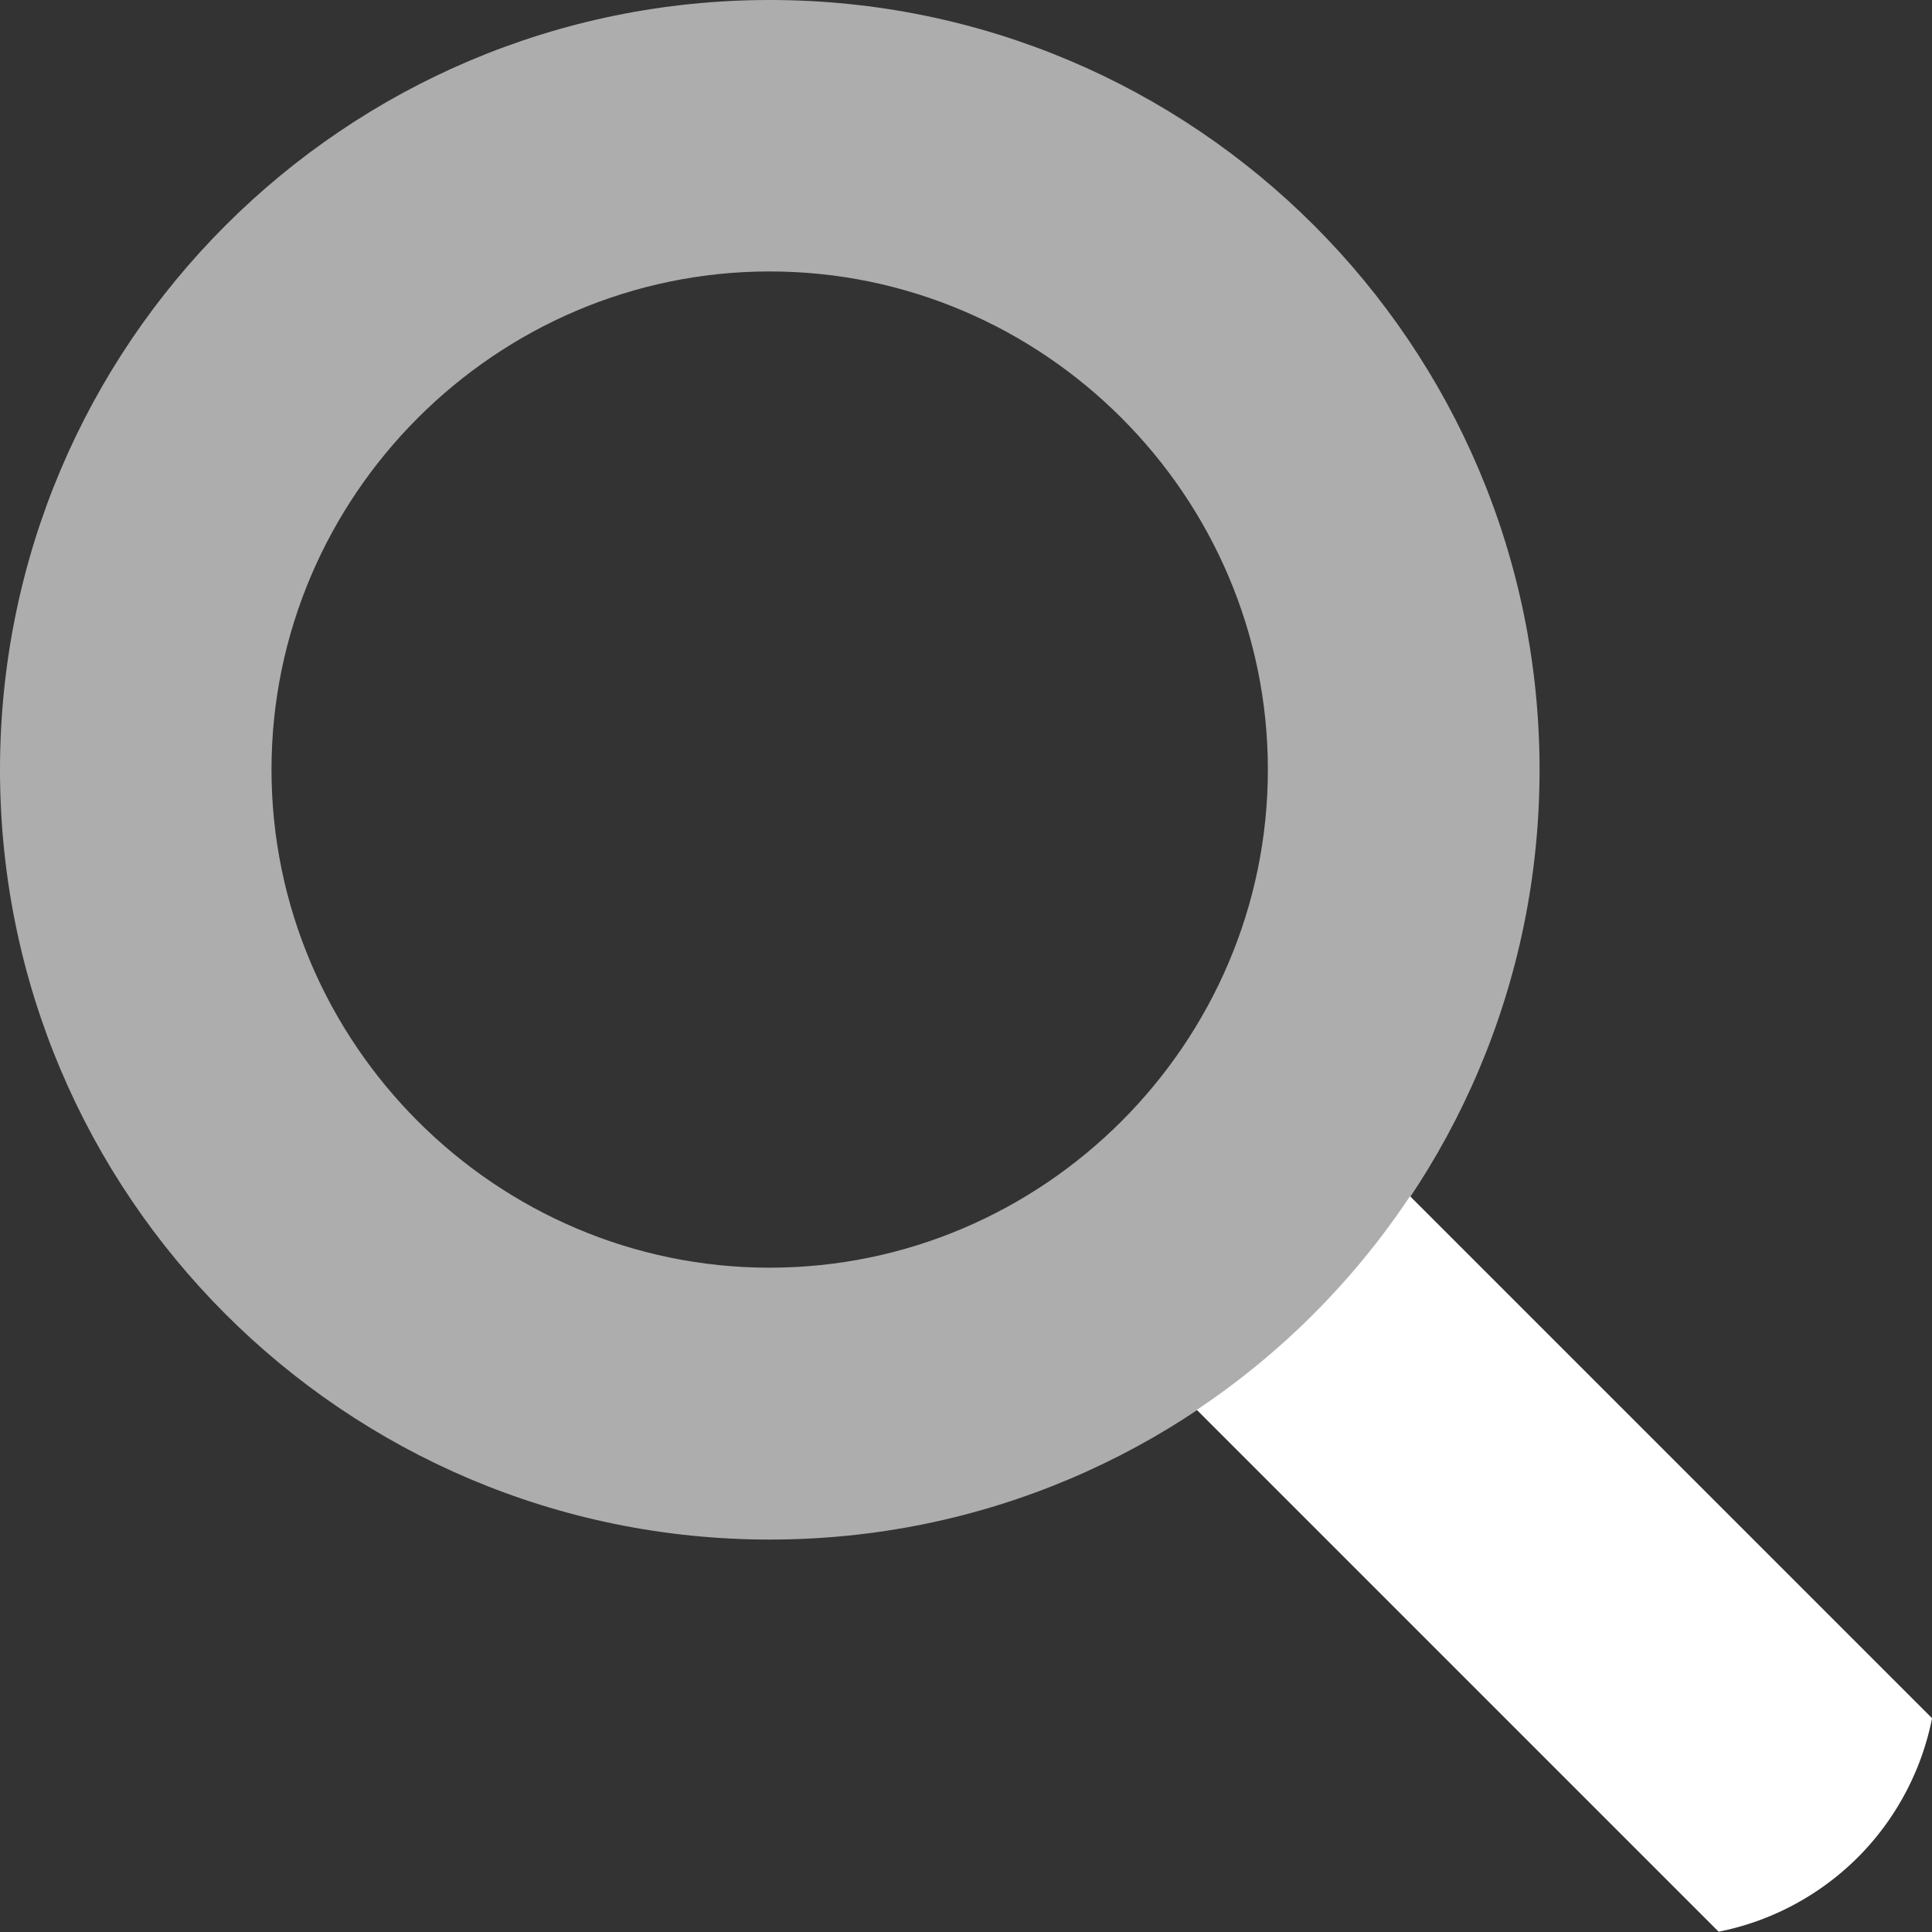 <?xml version="1.0" encoding="UTF-8" standalone="no"?>
<!-- Created with Inkscape (http://www.inkscape.org/) -->

<svg
   xmlns:dc="http://purl.org/dc/elements/1.1/"
   xmlns:cc="http://creativecommons.org/ns#"
   xmlns:rdf="http://www.w3.org/1999/02/22-rdf-syntax-ns#"
   xmlns:svg="http://www.w3.org/2000/svg"
   xmlns="http://www.w3.org/2000/svg"
   xmlns:sodipodi="http://sodipodi.sourceforge.net/DTD/sodipodi-0.dtd"
   xmlns:inkscape="http://www.inkscape.org/namespaces/inkscape"
   width="64"
   height="64"
   id="svg1901"
   sodipodi:version="0.32"
   inkscape:version="0.92.4 5da689c313, 2019-01-14"
   sodipodi:docname="search_grey.svg"
   version="1.1"
   inkscape:export-xdpi="132"
   inkscape:export-ydpi="132"
   inkscape:export-filename="/home/mo/Dokumente/Pure Maps/missing/search_grey.png">
  <rect width="100%" height="100%" fill="#333333" stroke="none"/>
  <defs
     id="defs1903" />
  <sodipodi:namedview
     id="base"
     pagecolor="#ffffff"
     bordercolor="#666666"
     borderopacity="1.0"
     inkscape:pageopacity="0.0"
     inkscape:pageshadow="2"
     inkscape:zoom="19.041667"
     inkscape:cx="23.535211"
     inkscape:cy="35.025794"
     inkscape:document-units="px"
     inkscape:current-layer="g825"
     inkscape:window-width="2880"
     inkscape:window-height="1506"
     inkscape:window-x="0"
     inkscape:window-y="0"
     showgrid="true"
     inkscape:window-maximized="1"
     inkscape:showpageshadow="false"
     showguides="true"
     inkscape:snap-grids="true"
     inkscape:snap-global="true"
     inkscape:snap-intersection-paths="true"
     inkscape:object-nodes="true"
     inkscape:snap-smooth-nodes="true"
     inkscape:snap-midpoints="true"
     inkscape:object-paths="true"
     inkscape:document-rotation="0"
     inkscape:guide-bbox="true">
    <inkscape:grid
       type="xygrid"
       id="grid10137"
       empspacing="16"
       visible="true"
       enabled="true"
       snapvisiblegridlinesonly="true" />
    <sodipodi:guide
       position="10,35"
       orientation="1,0"
       id="guide866"
       inkscape:locked="false" />
    <sodipodi:guide
       position="5,38"
       orientation="1,0"
       id="guide868"
       inkscape:locked="false" />
  </sodipodi:namedview>
  <g
     inkscape:label="Taso 1"
     inkscape:groupmode="layer"
     id="layer1"
     transform="translate(0,-988.362)">
    <g
       id="g825"
       transform="translate(-0.857,0.172)">
      <path
         style="opacity:0.6;fill:#FFFFFF;fill-opacity:1;stroke:none;stroke-width:0;stroke-linecap:butt;stroke-linejoin:miter;stroke-miterlimit:4;stroke-dasharray:none;stroke-opacity:1;paint-order:stroke markers fill"
         d="M 25.5,0 C 11.417,0 0,11.417 0,25.5 0,39.583 11.417,51 25.5,51 39.583,51 51,39.583 51,25.5 51,11.417 39.583,0 25.5,0 Z m -0.004,8.992 C 34.566,8.992 42,16.425 42,25.494 c 0,9.069 -7.434,16.5 -16.504,16.5 -9.07,0 -16.502,-7.431 -16.502,-16.5 0,-9.069 7.432,-16.502 16.502,-16.502 z"
         transform="translate(0.857,988.19)"
         id="path829"
         inkscape:connector-curvature="0"
         sodipodi:nodetypes="ssssssssss"
         inkscape:export-xdpi="67.5"
         inkscape:export-ydpi="67.5" />
      <path
         inkscape:connector-curvature="0"
         style="fill:#FFFFFF;fill-opacity:1;stroke:none;stroke-width:1.569"
         d="m 47.566,1027.815 a 25.5,25.5 0 0 1 -7.064,7.078 l 17.287,17.287 c 1.744,-0.345 3.352,-1.206 4.609,-2.461 1.256,-1.256 2.116,-2.868 2.461,-4.611 z"
         id="ellipse870" />
    </g>
  </g>
</svg>
